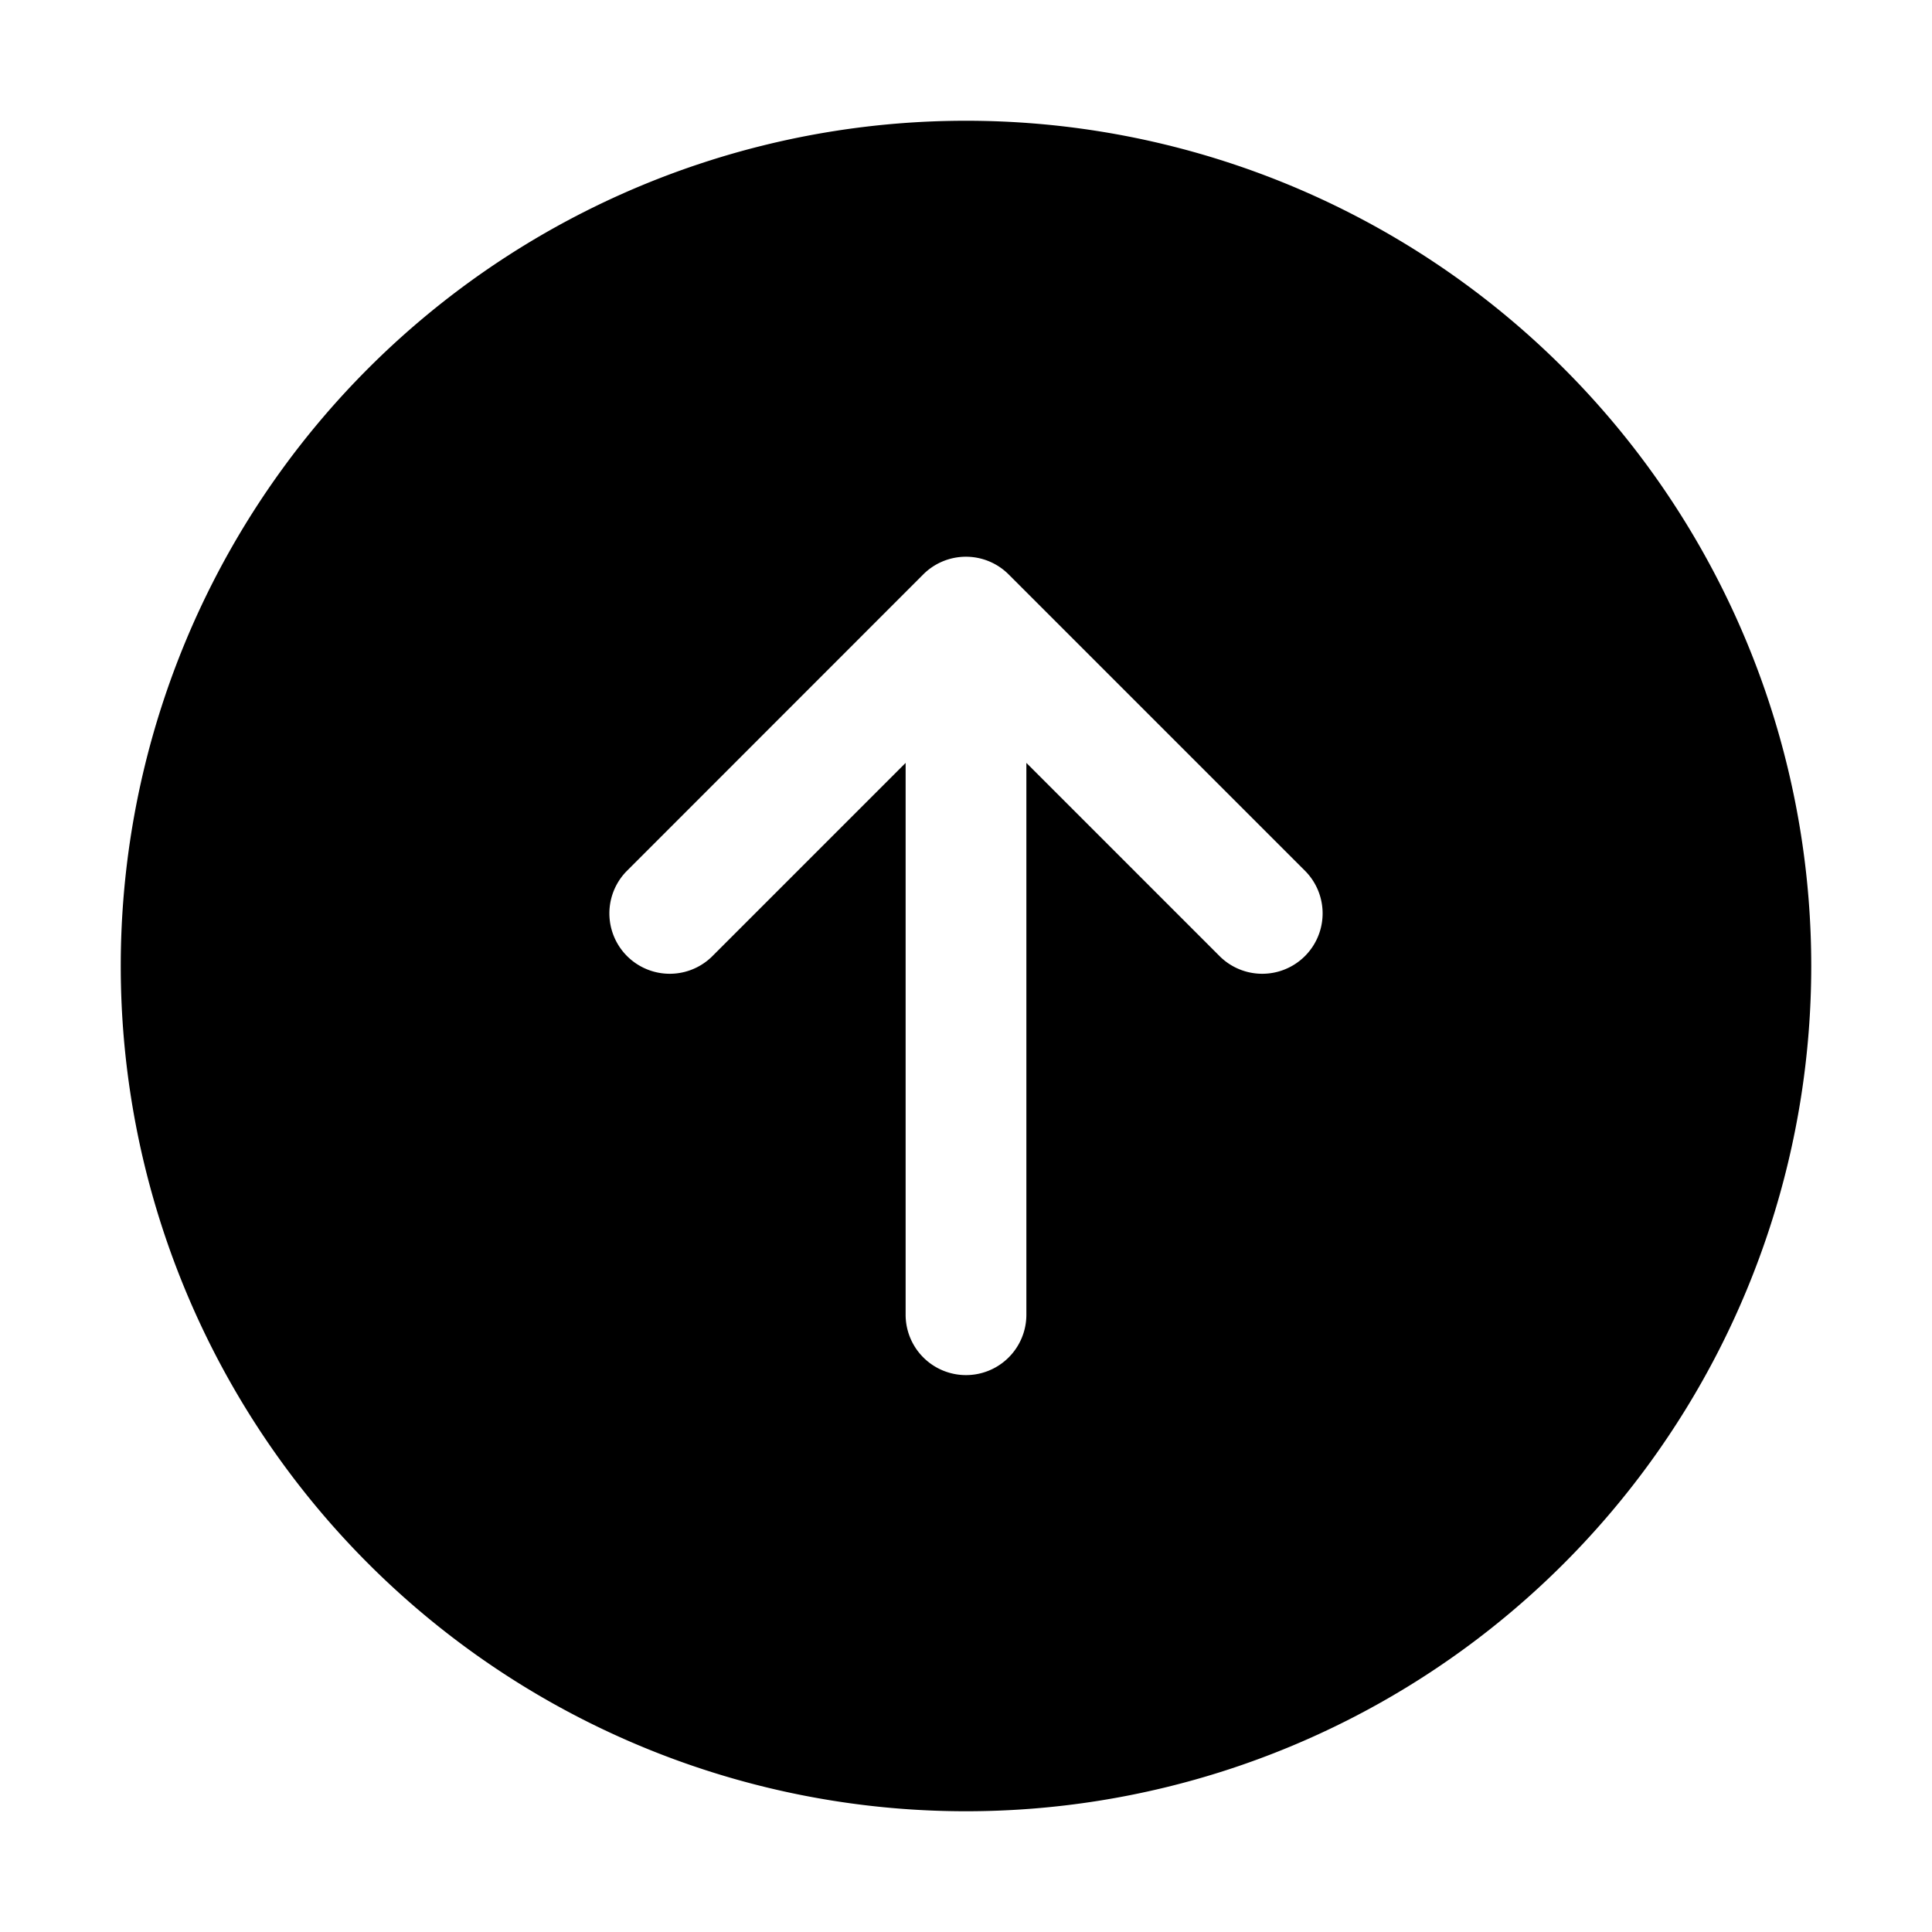 <svg xmlns="http://www.w3.org/2000/svg" width="16" height="16" fill="none" class="persona-icon" viewBox="0 0 16 16"><path fill="currentColor" fill-rule="evenodd" d="M8 1a7 7 0 1 1 0 14A7 7 0 0 1 8 1M5.187 7.217a.5.5 0 0 0 .707.707L7.5 6.318v4.57a.5.5 0 1 0 1 0v-4.57l1.606 1.606a.5.5 0 0 0 .707-.707l-2.46-2.46a.5.5 0 0 0-.707 0z" clip-rule="evenodd"/></svg>